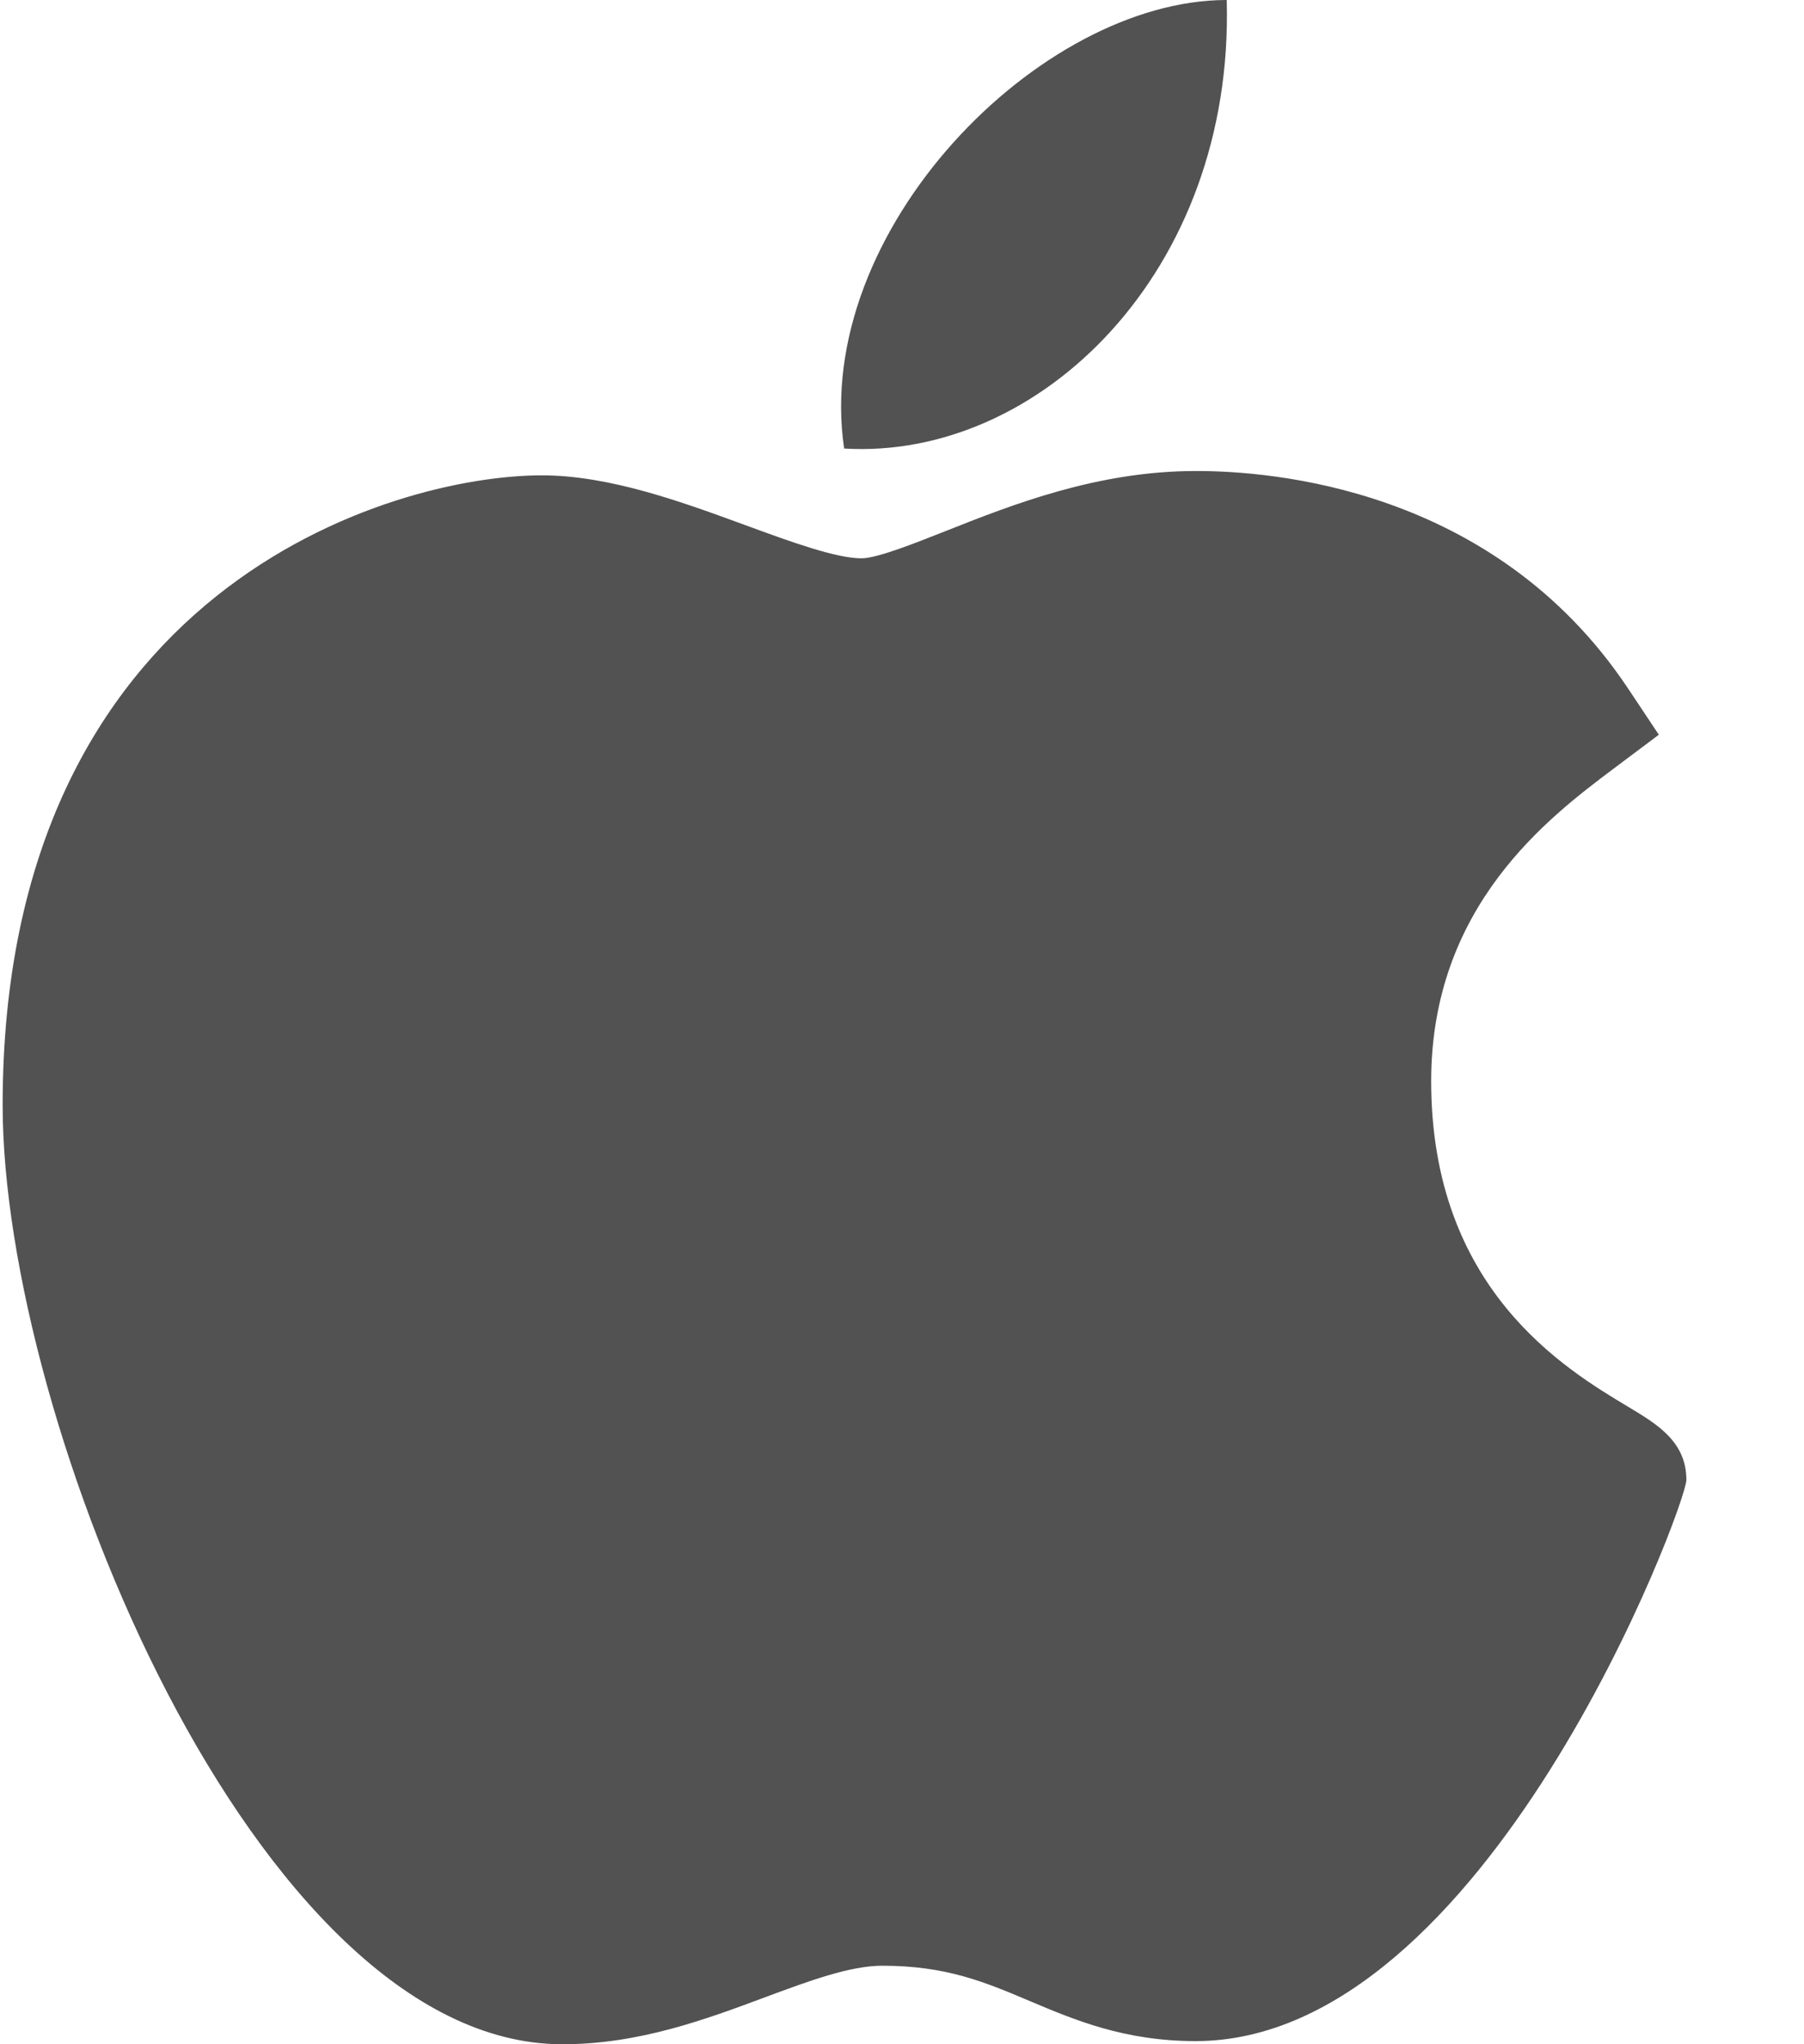 <svg width="15" height="17" viewBox="0 0 15 17" fill="none" xmlns="http://www.w3.org/2000/svg">
<path d="M4.664 17C2.123 16.985 0.022 11.82 0.022 9.19C0.022 4.894 3.258 3.953 4.505 3.953C5.067 3.953 5.668 4.173 6.197 4.367C6.567 4.503 6.95 4.643 7.163 4.643C7.29 4.643 7.591 4.524 7.856 4.419C8.421 4.195 9.125 3.917 9.944 3.917C9.946 3.917 9.948 3.917 9.949 3.917C10.561 3.917 12.416 4.05 13.532 5.718L13.793 6.11L13.417 6.392C12.88 6.796 11.9 7.532 11.9 8.991C11.9 10.718 13.01 11.383 13.543 11.702C13.778 11.843 14.022 11.989 14.022 12.307C14.022 12.515 12.358 16.974 9.941 16.974C9.35 16.974 8.932 16.797 8.563 16.641C8.19 16.483 7.868 16.347 7.336 16.347C7.067 16.347 6.726 16.474 6.365 16.608C5.872 16.792 5.314 17 4.68 17H4.664Z" fill="#525252"/>
<path d="M10.2 0C10.263 2.26 8.64 3.828 7.019 3.73C6.752 1.926 8.64 0 10.2 0Z" fill="#525252"/>
</svg>
